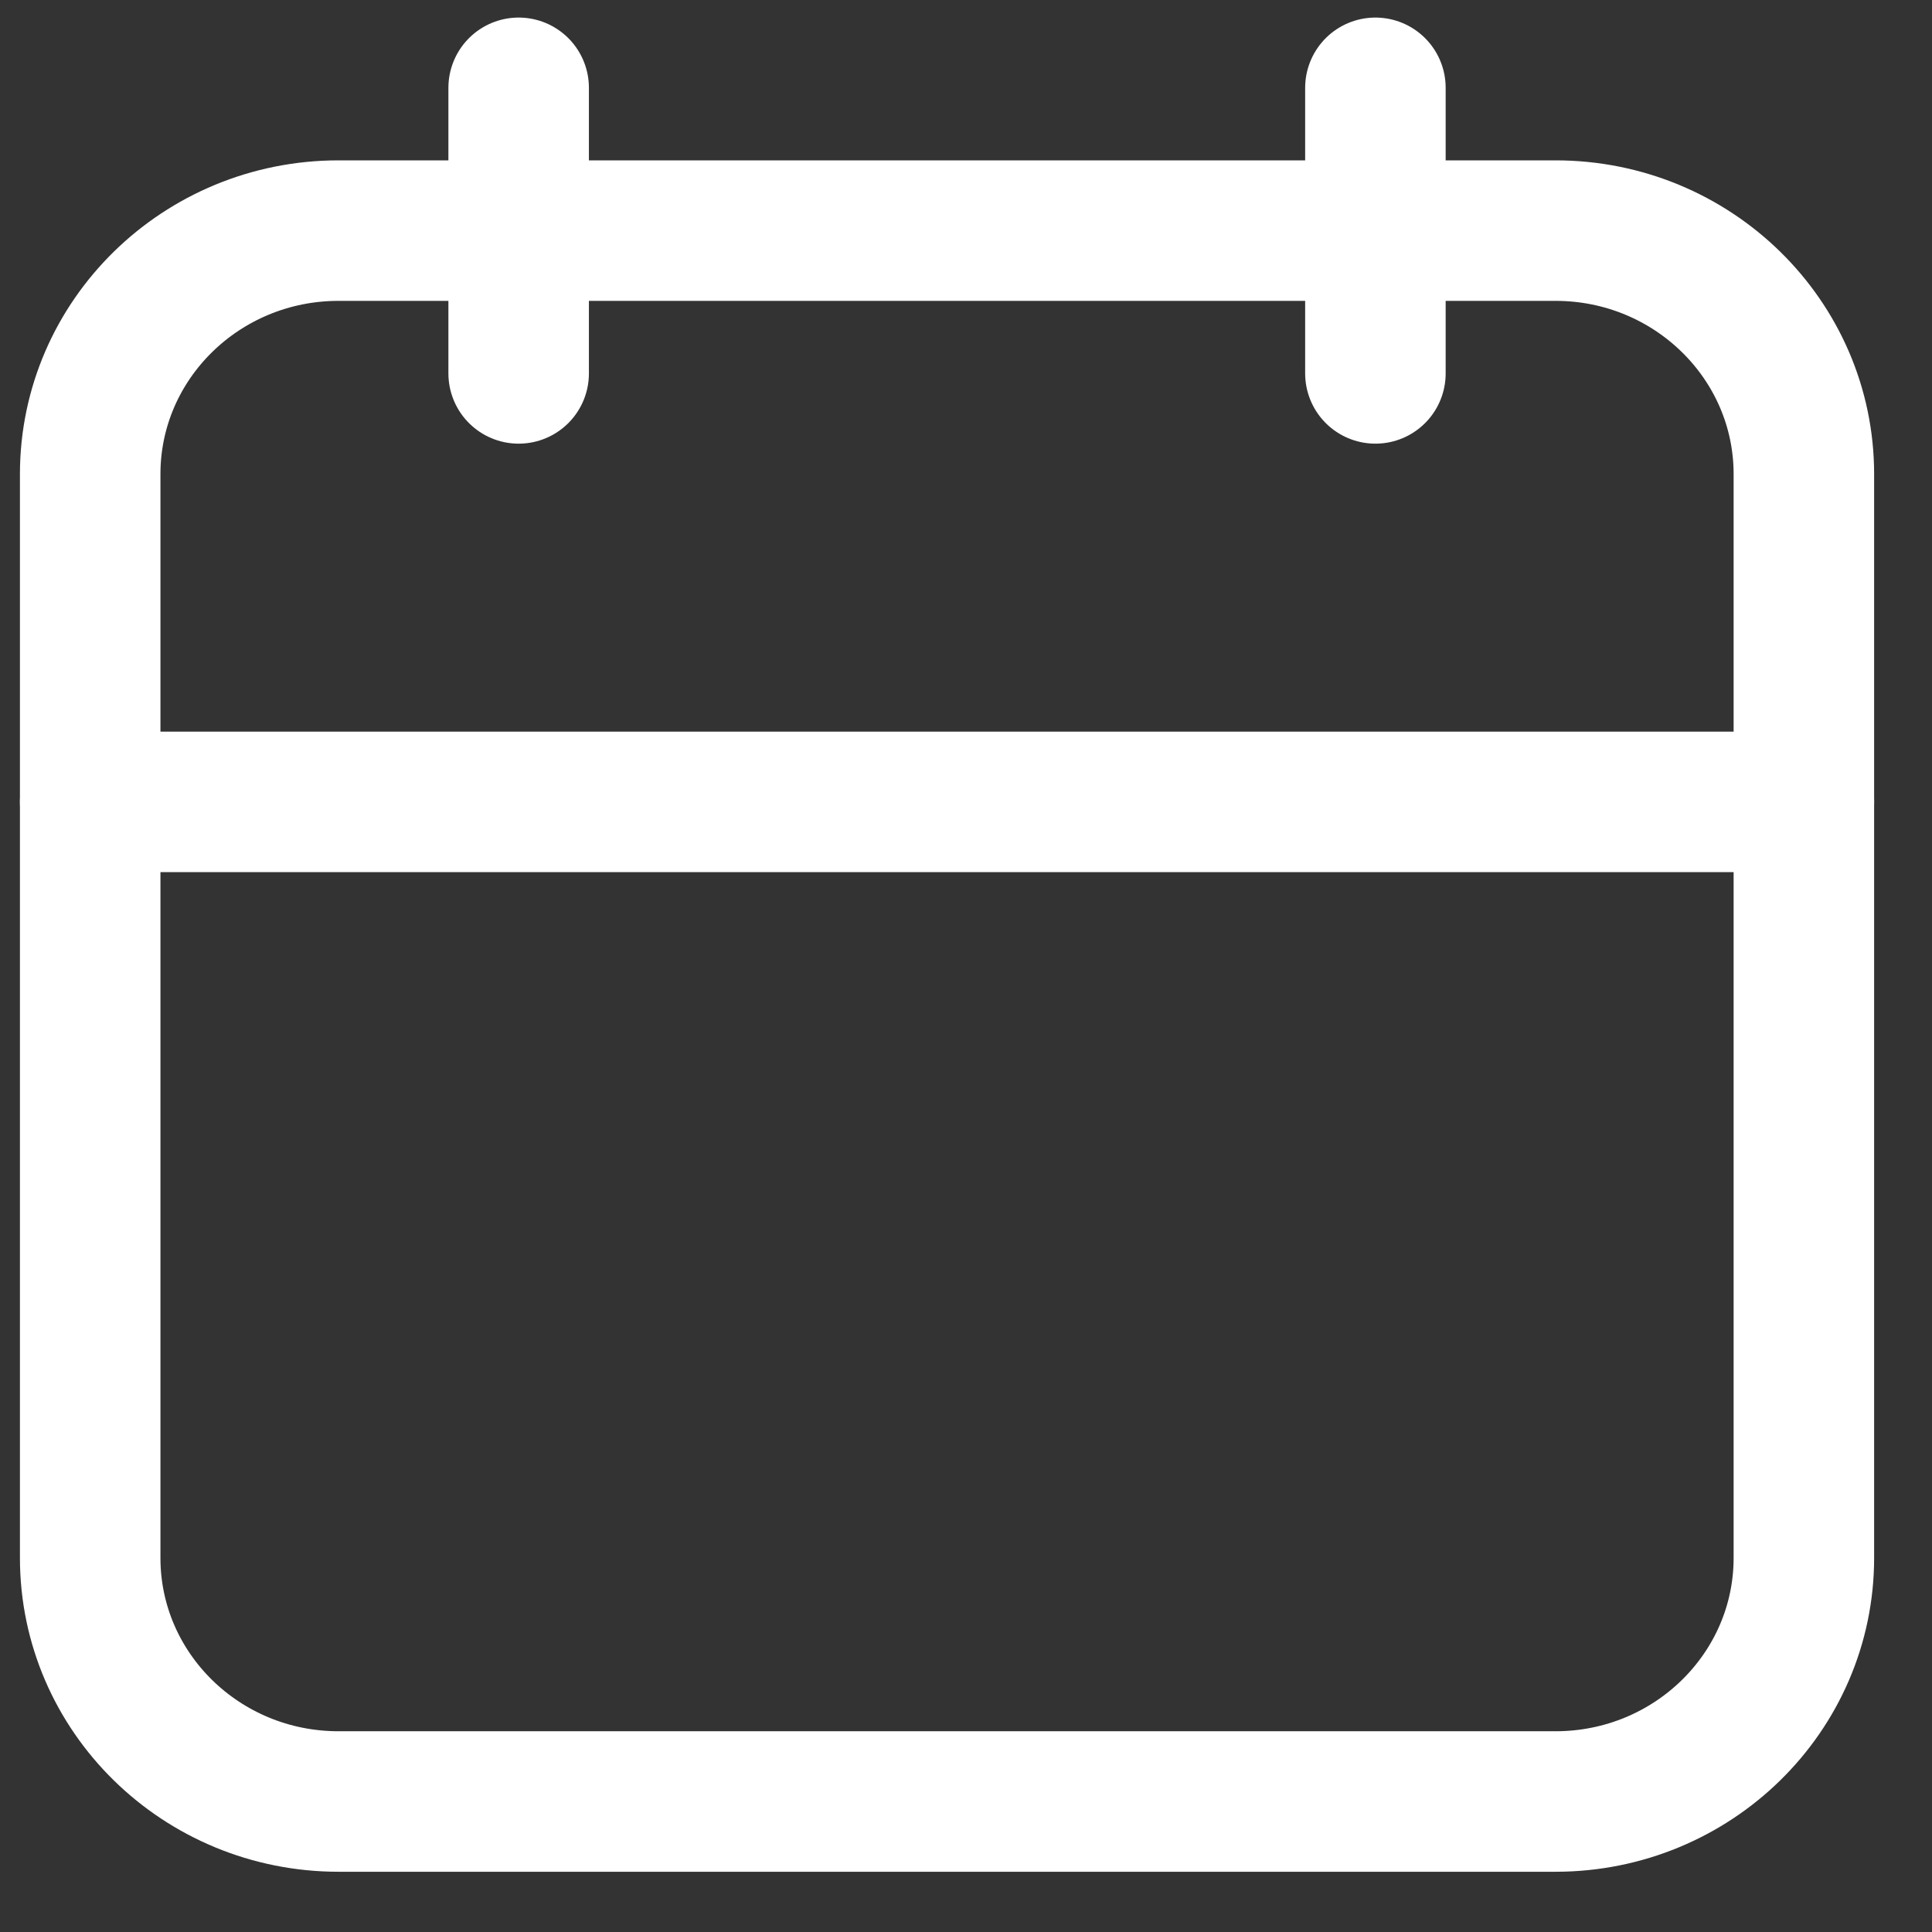 <svg width="22" height="22" viewBox="0 0 22 22" fill="none" xmlns="http://www.w3.org/2000/svg">
<rect x="0" y="0" width="22" height="22" fill="#333333" stroke="none"/>
<path d="M17.713 2.626H3.855C2.293 2.626 1.027 3.868 1.027 5.399V17.74C1.027 19.272 2.293 20.514 3.855 20.514H17.713C19.274 20.514 20.541 19.272 20.541 17.74V5.399C20.541 3.868 19.274 2.626 17.713 2.626Z" stroke="white" stroke-width="1.6" stroke-linecap="round" stroke-linejoin="round"/>
<path d="M5.906 4.252V1" stroke="white" stroke-width="1.6" stroke-linecap="round" stroke-linejoin="round"/>
<path d="M15.662 4.252V1" stroke="white" stroke-width="1.6" stroke-linecap="round" stroke-linejoin="round"/>
<path d="M20.541 9.131H1.027" stroke="white" stroke-width="1.6" stroke-miterlimit="10" stroke-linecap="round"/>
</svg>
